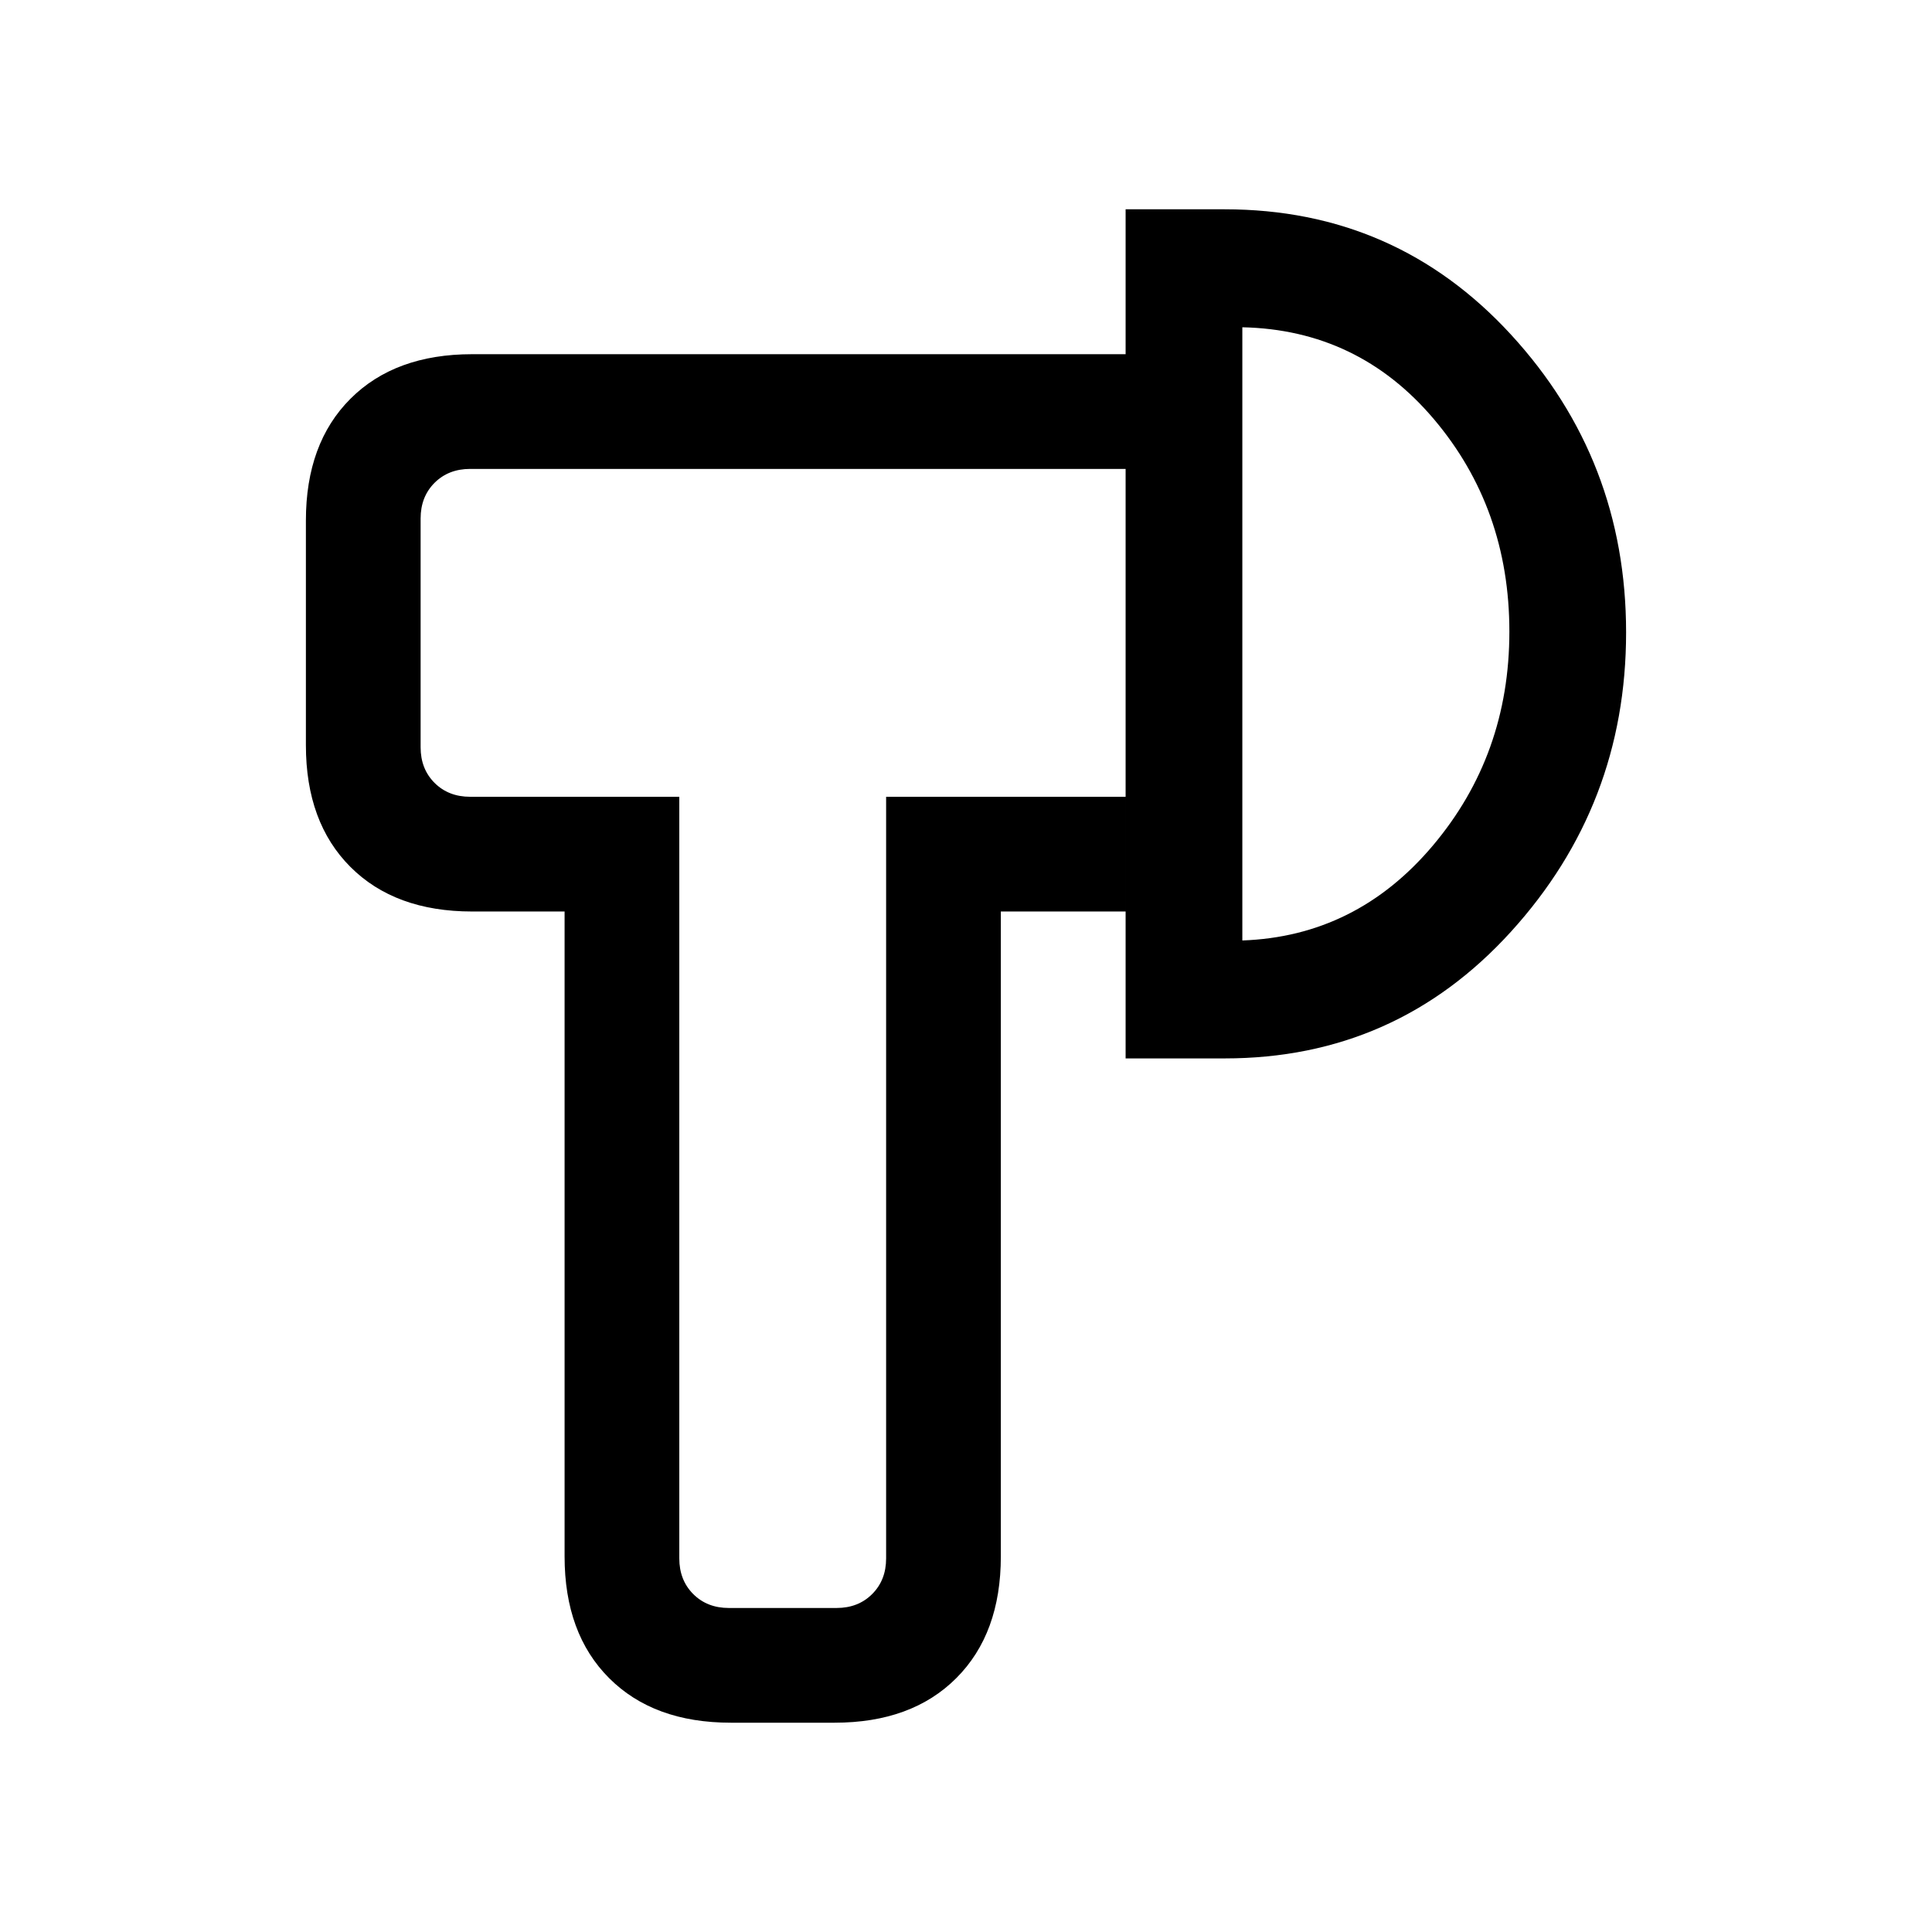 <svg xmlns="http://www.w3.org/2000/svg" height="20" viewBox="0 -960 960 960" width="20"><path d="M363.15-104q-38.34 0-60.47-22.14-22.14-22.13-22.14-60.48v-320.46h-45.92q-38.35 0-60.48-22.13Q152-551.35 152-589.69v-111.69q0-38.35 22.14-60.48Q196.27-784 234.62-784h324.69v57H233.62q-10.77 0-17.7 6.92-6.92 6.93-6.92 17.7v113.69q0 10.77 6.92 17.69 6.93 6.92 17.7 6.92h103.92v378.46q0 10.77 6.92 17.7 6.92 6.92 17.69 6.92h53.54q10.77 0 17.69-6.92 6.93-6.93 6.93-17.7v-378.46h119v57h-62v320.46q0 38.35-22.14 60.48Q453.03-104 414.69-104h-51.54Zm196.16-330.08V-856h49.23q85.03 0 142.25 62.25 57.21 62.26 57.21 148 0 85.75-57.21 148.71-57.22 62.96-142.25 62.96h-49.23Zm58-58.61q56.54-2 94.61-47.08Q750-584.85 750-646.15q0-61.31-37.58-105.66-37.57-44.34-95.11-45.57v304.69ZM388.92-645.92Zm228.39 0Z"/></svg>